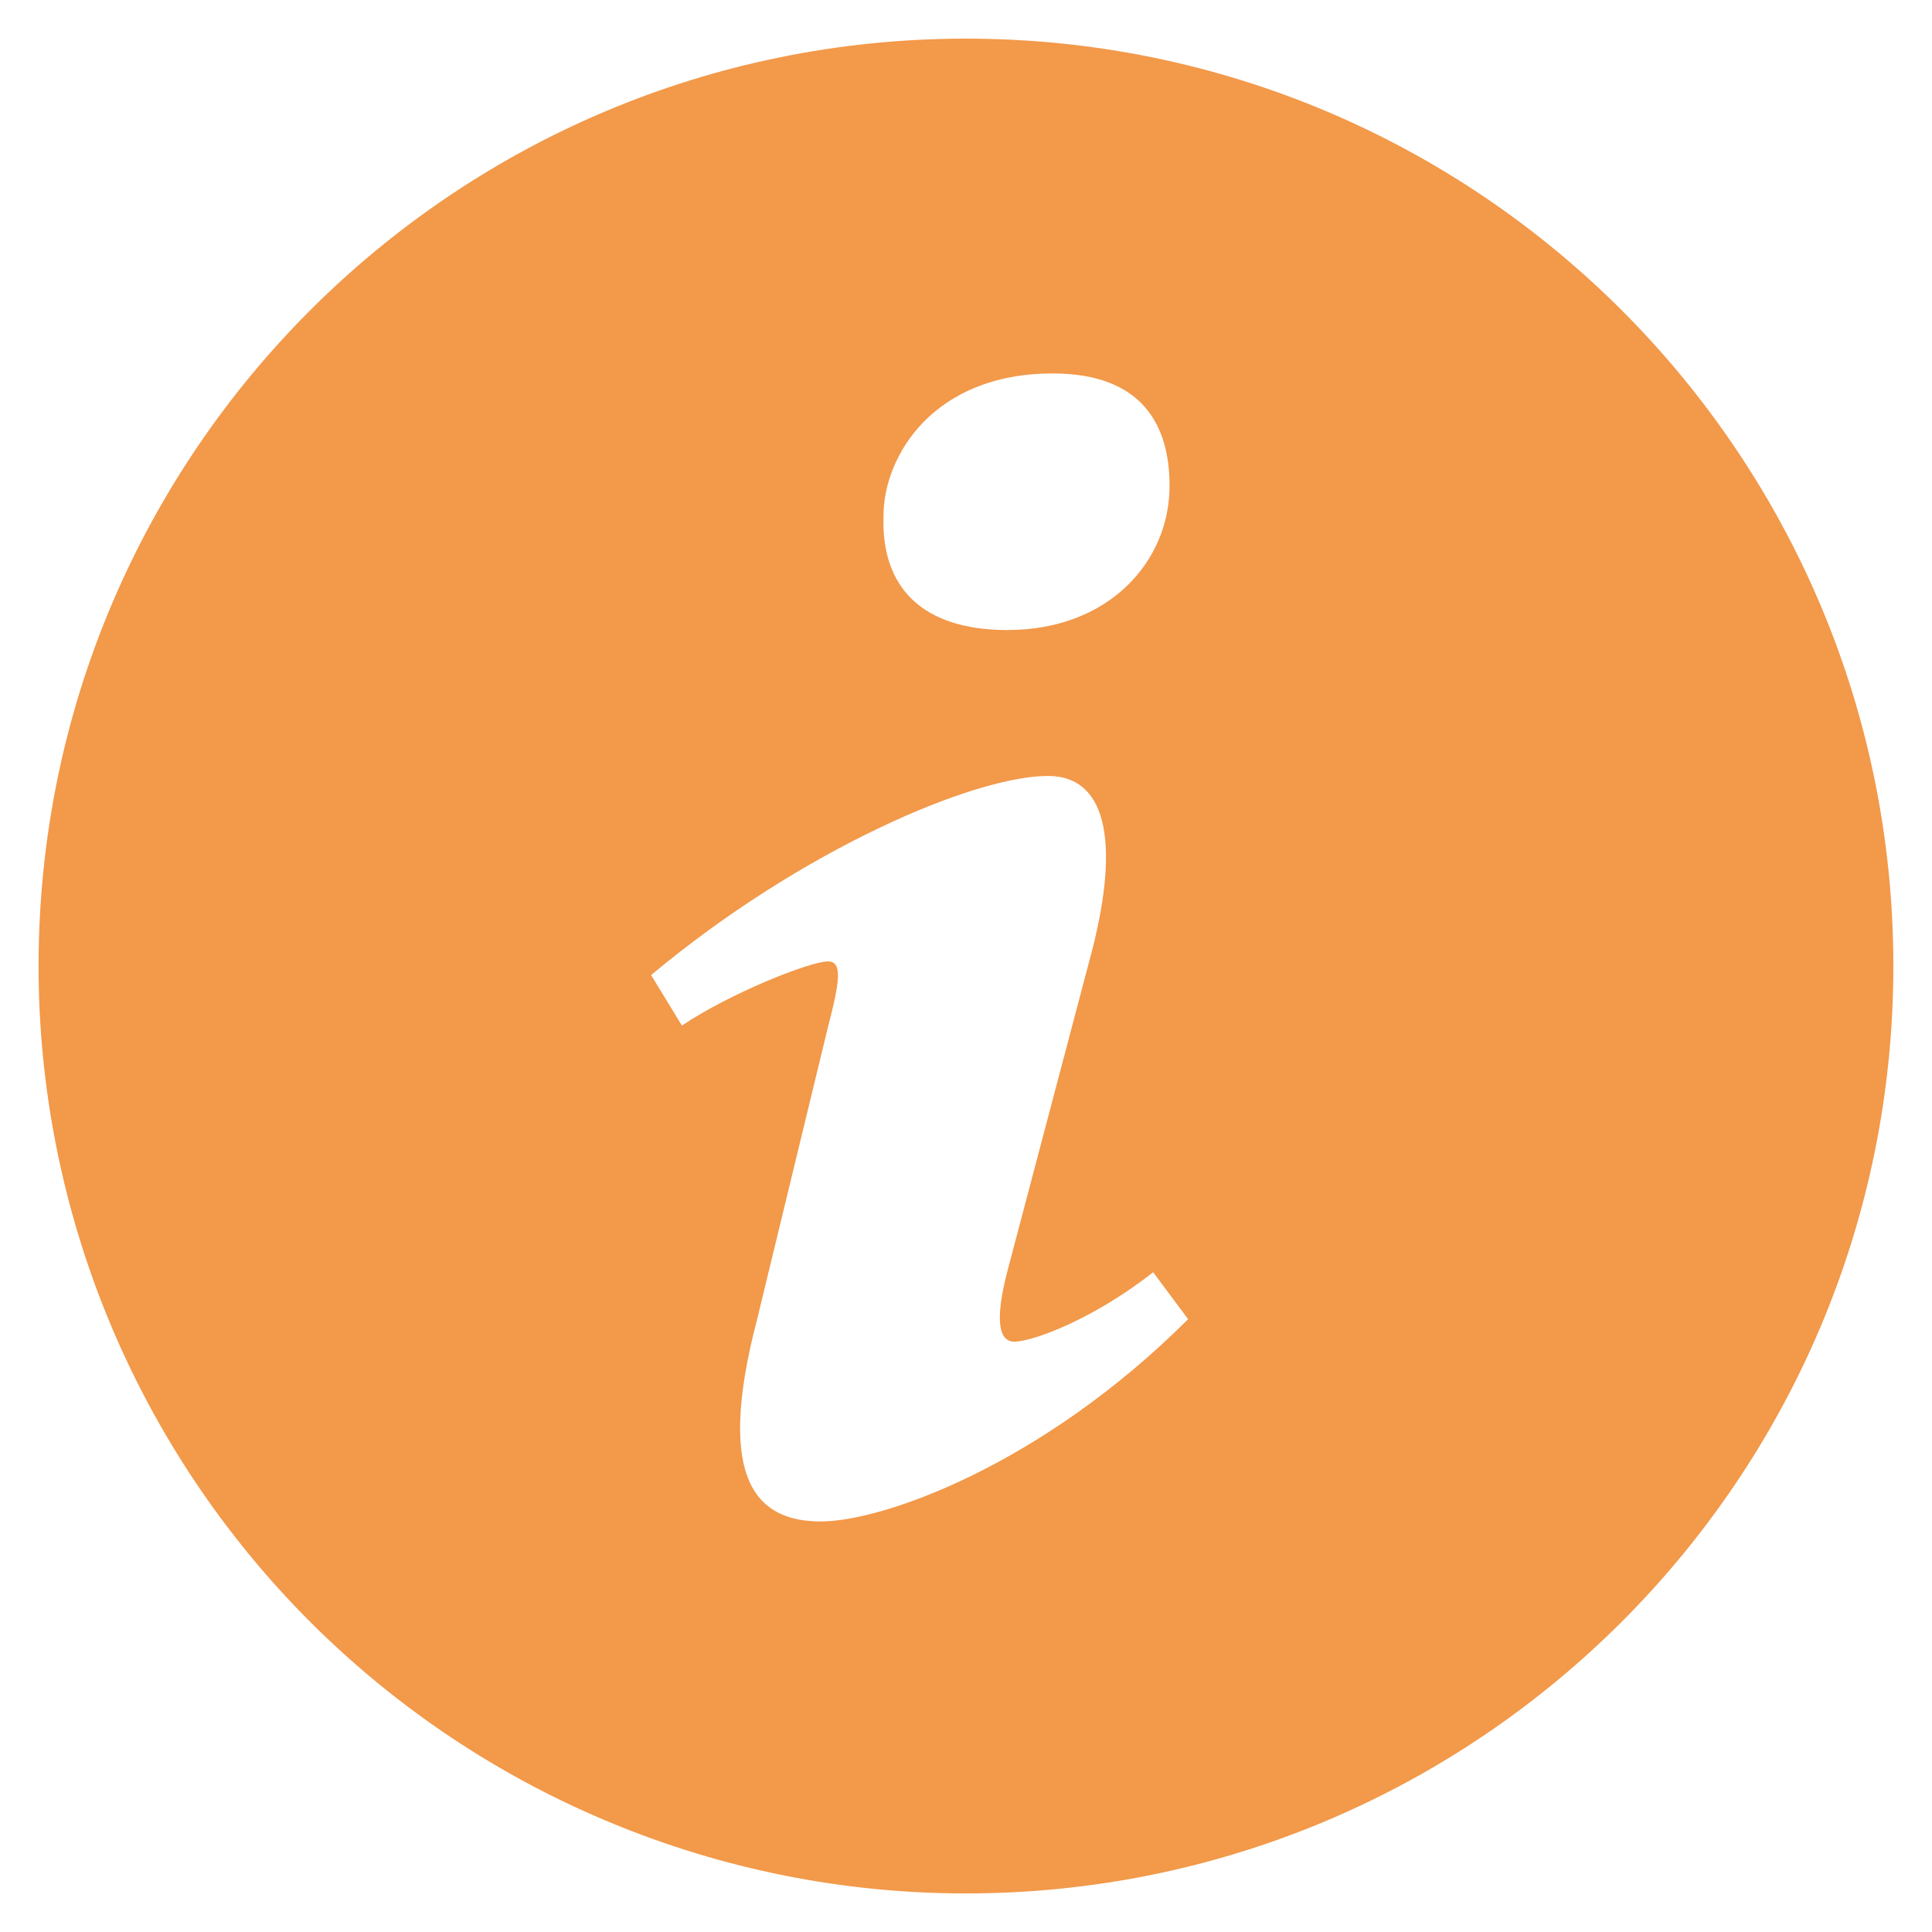 <svg width="30" height="30" viewBox="0 0 30 30" fill="none" xmlns="http://www.w3.org/2000/svg">
<path d="M15 0.6C7.046 0.6 0.599 7.047 0.599 15C0.598 16.891 0.971 18.764 1.694 20.511C2.418 22.259 3.479 23.846 4.816 25.184C6.154 26.521 7.741 27.582 9.489 28.305C11.236 29.029 13.109 29.402 15 29.401C22.952 29.401 29.4 22.954 29.4 15C29.4 7.047 22.952 0.6 15 0.6ZM16.344 5.799C17.748 5.799 18.161 6.613 18.161 7.545C18.161 8.707 17.231 9.783 15.642 9.783C14.313 9.783 13.68 9.115 13.719 8.01C13.719 7.078 14.498 5.799 16.344 5.799ZM12.747 23.625C11.787 23.625 11.087 23.041 11.757 20.484L12.857 15.946C13.047 15.22 13.079 14.929 12.857 14.929C12.57 14.929 11.324 15.43 10.589 15.925L10.11 15.141C12.443 13.192 15.125 12.049 16.272 12.049C17.232 12.049 17.391 13.183 16.913 14.929L15.653 19.699C15.429 20.542 15.525 20.833 15.749 20.833C16.037 20.833 16.979 20.485 17.906 19.755L18.449 20.484C16.179 22.752 13.706 23.625 12.747 23.625Z" fill="#F2994A"/>
</svg>
